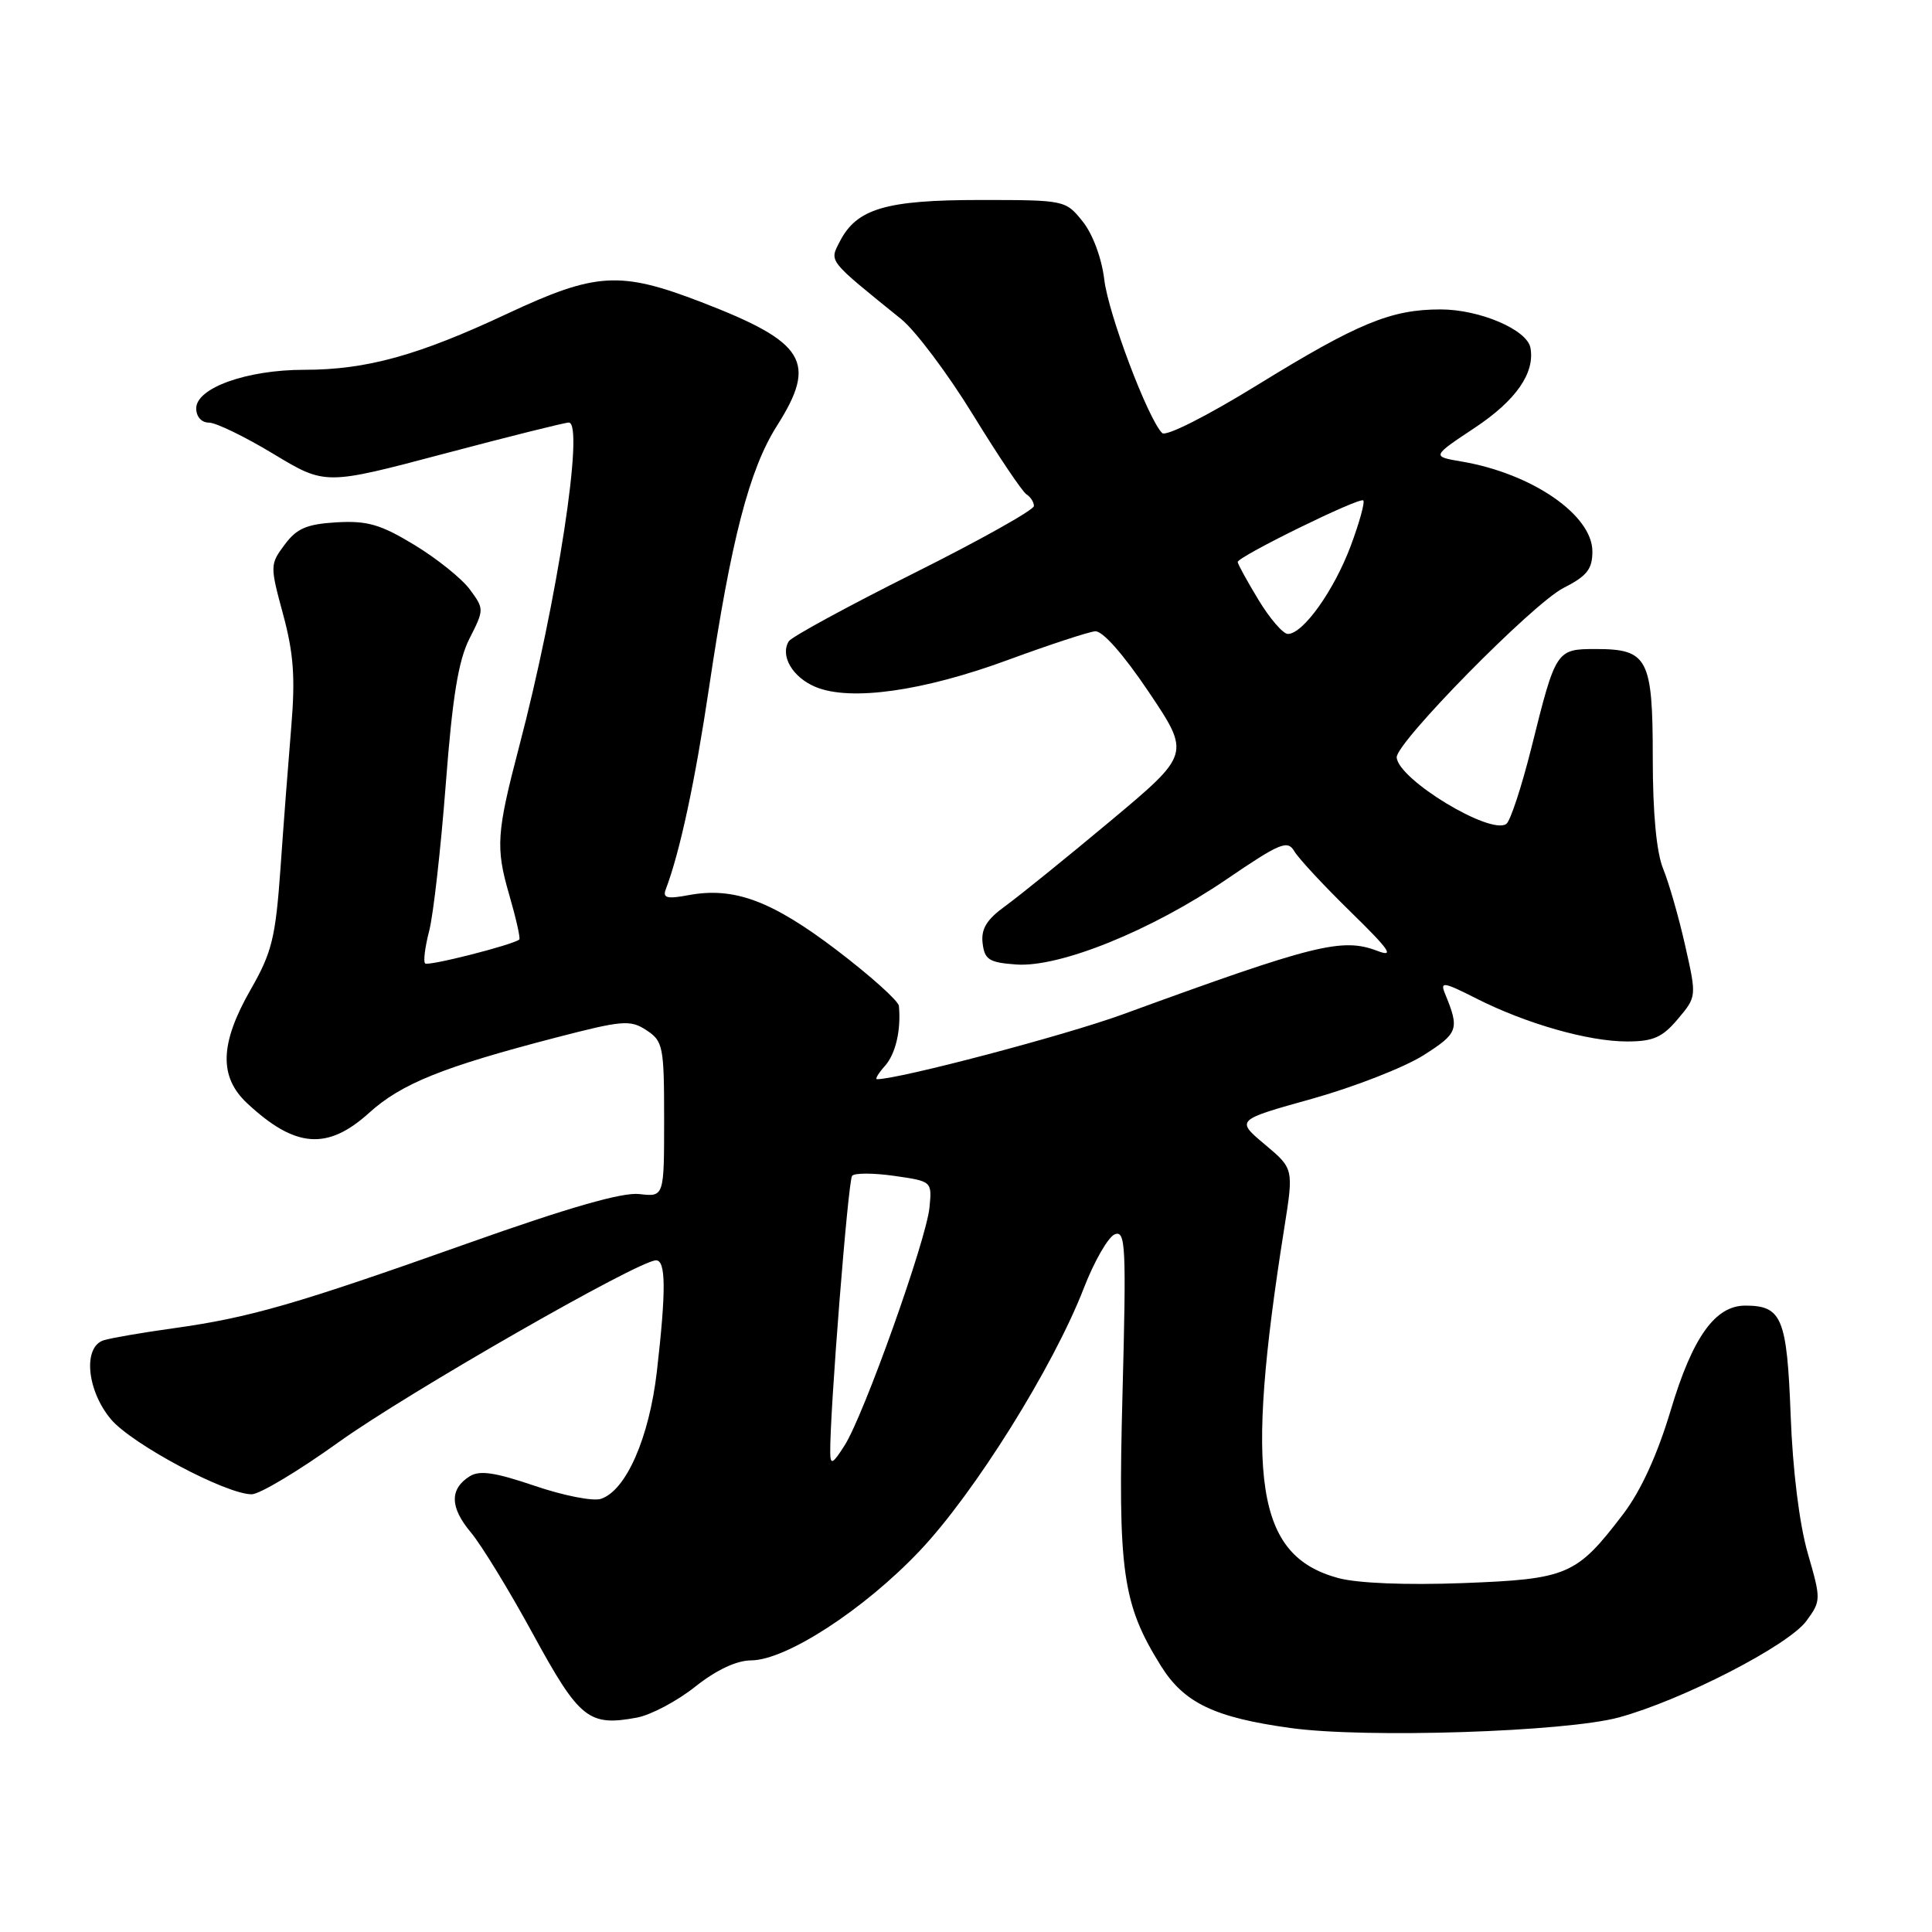 <?xml version="1.0" encoding="UTF-8" standalone="no"?>
<!DOCTYPE svg PUBLIC "-//W3C//DTD SVG 1.1//EN" "http://www.w3.org/Graphics/SVG/1.1/DTD/svg11.dtd" >
<svg xmlns="http://www.w3.org/2000/svg" xmlns:xlink="http://www.w3.org/1999/xlink" version="1.1" viewBox="0 0 256 256">
 <g >
 <path fill="currentColor"
d=" M 214.50 227.57 C 222.87 225.29 236.97 218.04 239.36 214.78 C 241.31 212.11 241.31 211.95 239.53 205.78 C 238.43 201.95 237.54 194.82 237.27 187.50 C 236.78 174.63 236.11 173.00 231.26 173.00 C 227.26 173.00 224.27 177.19 221.38 186.86 C 219.61 192.77 217.43 197.53 215.09 200.61 C 208.89 208.75 207.75 209.24 193.81 209.77 C 186.25 210.05 179.89 209.79 177.32 209.10 C 166.43 206.14 164.88 196.06 170.18 162.68 C 171.42 154.85 171.42 154.85 167.58 151.63 C 163.75 148.41 163.75 148.41 173.87 145.59 C 179.43 144.03 186.06 141.44 188.60 139.84 C 193.24 136.89 193.42 136.40 191.47 131.66 C 190.80 130.03 191.27 130.10 195.61 132.30 C 202.22 135.65 210.47 138.00 215.59 138.00 C 219.05 138.00 220.28 137.46 222.32 135.03 C 224.82 132.06 224.82 132.06 223.29 125.28 C 222.45 121.55 221.14 116.98 220.38 115.13 C 219.49 112.94 219.00 107.79 219.00 100.45 C 219.00 87.24 218.35 86.00 211.46 86.00 C 206.22 86.00 206.15 86.09 202.94 99.00 C 201.63 104.22 200.13 108.81 199.59 109.18 C 197.44 110.67 185.26 103.27 185.07 100.36 C 184.95 98.43 203.08 80.00 207.15 77.92 C 210.28 76.33 211.00 75.42 211.00 73.07 C 211.00 68.25 203.02 62.75 193.70 61.16 C 189.70 60.48 189.70 60.48 195.39 56.70 C 200.87 53.07 203.41 49.42 202.79 46.08 C 202.34 43.68 196.06 41.00 190.88 41.00 C 184.32 41.00 179.95 42.80 166.60 51.02 C 159.88 55.16 154.48 57.88 153.99 57.38 C 152.09 55.47 146.85 41.57 146.32 37.03 C 145.98 34.22 144.80 31.02 143.47 29.36 C 141.20 26.52 141.12 26.50 129.84 26.50 C 117.38 26.50 113.51 27.65 111.28 32.00 C 109.89 34.71 109.61 34.36 119.41 42.28 C 121.30 43.81 125.59 49.52 128.94 54.98 C 132.29 60.44 135.48 65.18 136.02 65.51 C 136.56 65.85 137.00 66.54 137.00 67.05 C 137.00 67.57 129.84 71.58 121.08 75.96 C 112.32 80.34 104.87 84.40 104.52 84.97 C 103.33 86.89 105.03 89.77 108.08 91.03 C 112.69 92.94 122.31 91.59 133.55 87.45 C 139.02 85.44 144.22 83.73 145.11 83.65 C 146.09 83.56 148.86 86.70 152.23 91.71 C 157.74 99.92 157.74 99.92 147.12 108.80 C 141.28 113.68 135.02 118.74 133.20 120.06 C 130.74 121.84 129.98 123.08 130.20 124.97 C 130.46 127.16 131.05 127.54 134.65 127.80 C 140.41 128.22 152.54 123.31 162.50 116.53 C 169.62 111.68 170.61 111.27 171.50 112.79 C 172.05 113.73 175.39 117.33 178.94 120.80 C 184.16 125.90 184.83 126.89 182.49 125.99 C 177.82 124.22 174.21 125.12 148.74 134.42 C 141.12 137.20 119.13 143.00 116.21 143.00 C 115.92 143.00 116.39 142.21 117.25 141.25 C 118.67 139.67 119.41 136.50 119.11 133.29 C 119.05 132.63 115.35 129.31 110.89 125.91 C 102.25 119.34 97.26 117.49 91.24 118.61 C 88.43 119.14 87.79 118.99 88.20 117.89 C 90.11 112.86 92.10 103.56 93.97 91.00 C 96.87 71.53 99.29 62.18 102.95 56.42 C 108.33 47.94 106.75 45.36 92.95 40.04 C 82.15 35.88 78.96 36.07 67.23 41.56 C 55.40 47.11 48.56 49.00 40.31 49.00 C 32.71 49.00 26.00 51.40 26.00 54.11 C 26.00 55.22 26.70 56.00 27.69 56.00 C 28.62 56.00 32.47 57.87 36.24 60.15 C 43.10 64.29 43.10 64.29 58.80 60.13 C 67.44 57.84 74.89 55.98 75.37 55.99 C 77.47 56.02 73.83 79.76 68.77 99.00 C 65.80 110.33 65.66 112.32 67.46 118.51 C 68.37 121.65 68.98 124.34 68.81 124.49 C 68.00 125.19 56.73 128.06 56.33 127.66 C 56.07 127.41 56.32 125.47 56.87 123.35 C 57.42 121.23 58.40 112.53 59.06 104.00 C 59.95 92.33 60.73 87.54 62.21 84.61 C 64.16 80.77 64.16 80.69 62.26 78.11 C 61.20 76.67 57.90 74.02 54.92 72.21 C 50.42 69.48 48.67 68.98 44.60 69.21 C 40.64 69.45 39.32 70.01 37.72 72.17 C 35.77 74.78 35.77 74.97 37.51 81.40 C 38.90 86.53 39.14 89.78 38.60 96.23 C 38.22 100.78 37.57 109.23 37.17 115.01 C 36.51 124.27 36.04 126.19 33.21 131.13 C 29.12 138.28 28.99 142.68 32.75 146.19 C 39.12 152.13 43.38 152.46 48.92 147.45 C 53.20 143.58 58.68 141.38 73.60 137.50 C 82.50 135.19 83.51 135.10 85.66 136.51 C 87.86 137.96 88.00 138.65 88.00 148.32 C 88.00 158.60 88.00 158.60 84.72 158.22 C 82.47 157.95 75.32 160.01 61.97 164.75 C 39.20 172.83 33.16 174.58 23.00 176.00 C 18.88 176.57 14.71 177.29 13.75 177.59 C 10.96 178.46 11.49 184.23 14.70 188.06 C 17.48 191.36 29.94 198.00 33.35 198.00 C 34.40 198.00 39.59 194.89 44.88 191.09 C 53.97 184.57 84.63 167.00 86.93 167.00 C 88.24 167.00 88.27 170.99 87.04 181.72 C 86.02 190.54 82.95 197.53 79.61 198.61 C 78.58 198.95 74.63 198.17 70.85 196.88 C 65.58 195.09 63.55 194.79 62.23 195.62 C 59.56 197.31 59.61 199.74 62.39 203.05 C 63.79 204.72 67.51 210.80 70.65 216.57 C 76.78 227.80 78.01 228.78 84.40 227.59 C 86.26 227.24 89.74 225.39 92.14 223.48 C 94.93 221.27 97.59 220.02 99.52 220.01 C 104.15 219.99 114.47 213.30 121.86 205.50 C 129.13 197.84 139.58 181.10 143.61 170.69 C 145.00 167.10 146.85 163.89 147.72 163.55 C 149.15 163.01 149.25 165.09 148.74 184.58 C 148.11 208.33 148.71 212.53 153.84 220.76 C 156.90 225.65 160.92 227.58 171.00 228.97 C 180.93 230.35 207.41 229.49 214.50 227.57 Z  M 110.01 192.50 C 109.93 187.35 112.38 156.42 112.91 155.80 C 113.24 155.41 115.75 155.42 118.50 155.81 C 123.50 156.53 123.50 156.53 123.16 160.01 C 122.73 164.34 114.50 187.43 111.93 191.50 C 110.35 193.99 110.03 194.16 110.01 192.50 Z  M 166.74 79.46 C 165.23 76.96 164.00 74.72 164.00 74.47 C 164.00 73.76 180.16 65.83 180.64 66.31 C 180.88 66.54 180.12 69.28 178.96 72.38 C 176.75 78.27 172.66 84.00 170.65 84.00 C 170.01 84.00 168.25 81.96 166.74 79.46 Z "/>
</g>
</svg>